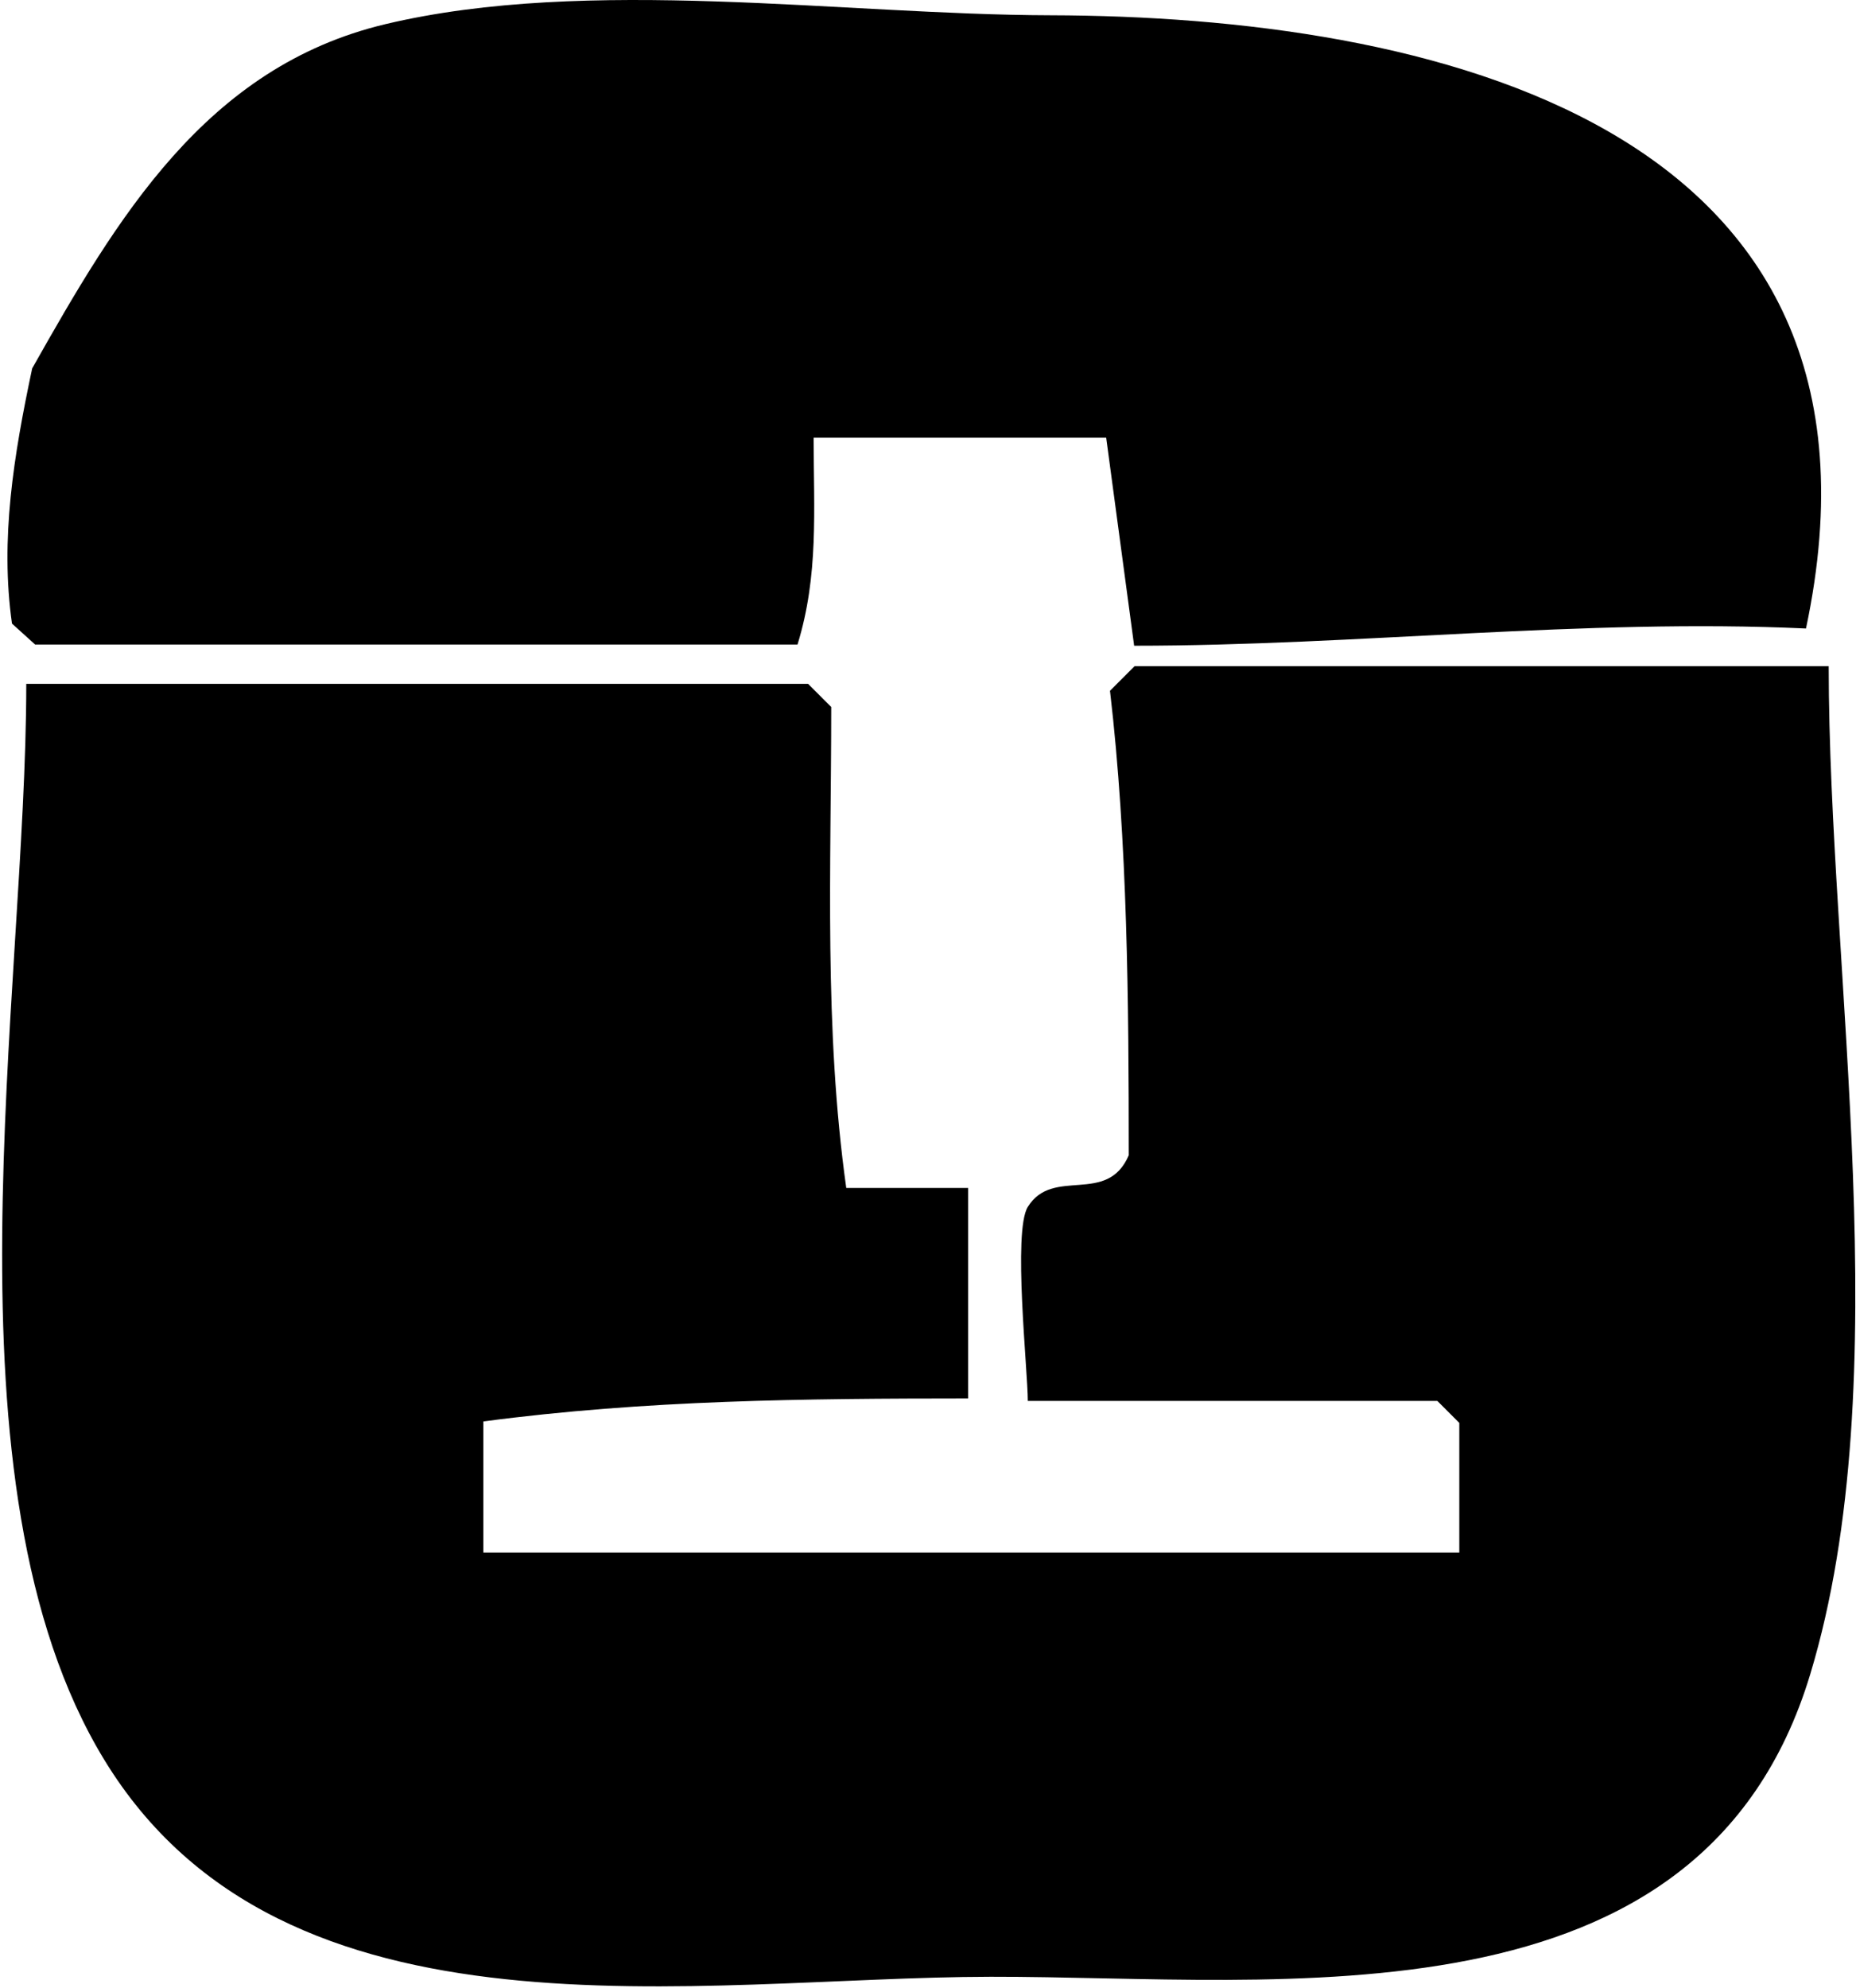 <svg width="592" height="634" viewBox="0 0 592 634" fill="none" xmlns="http://www.w3.org/2000/svg">
<path d="M257.722 218.029C260.605 220.912 262.572 222.879 265.132 225.439C265.132 276.741 262.788 327.963 269.928 378.807H308.809V445.926C256.672 445.953 206.07 446.384 154.175 453.255V495.073H465.465V453.713C463.363 451.611 461.396 449.645 458.459 446.708H327.832C327.832 436.954 323.009 392.603 327.832 384.843C335.861 371.909 353.106 384.52 360.031 368.38C360.031 320.122 359.68 268.281 354.049 220.266C357.013 217.302 359.007 215.308 361.89 212.425H583.293C583.293 310.449 605.872 439.756 577.392 533.9C542.741 648.468 409.204 630.2 315.976 630.334C222.586 630.469 90.612 655.312 33.221 561.087C-20.372 473.14 8.378 316.97 8.378 218.056H257.749L257.722 218.029Z" fill="black"/>
<path d="M576.044 200.408C505.261 197.148 432.834 205.905 361.754 205.905C358.817 184.026 355.88 162.093 352.835 139.567H259.527C259.527 162.713 261.197 183.352 254.38 205.528H11.206C9.508 203.992 6.841 201.594 3.823 198.845C-0.003 171.928 4.362 145.307 10.263 117.473C37.261 69.673 65.607 21.335 122.945 7.701C187.666 -7.685 268.688 4.71 335.106 4.872C454.47 5.168 610.398 38.498 576.044 200.435V200.408Z" fill="black"/>
</svg>
